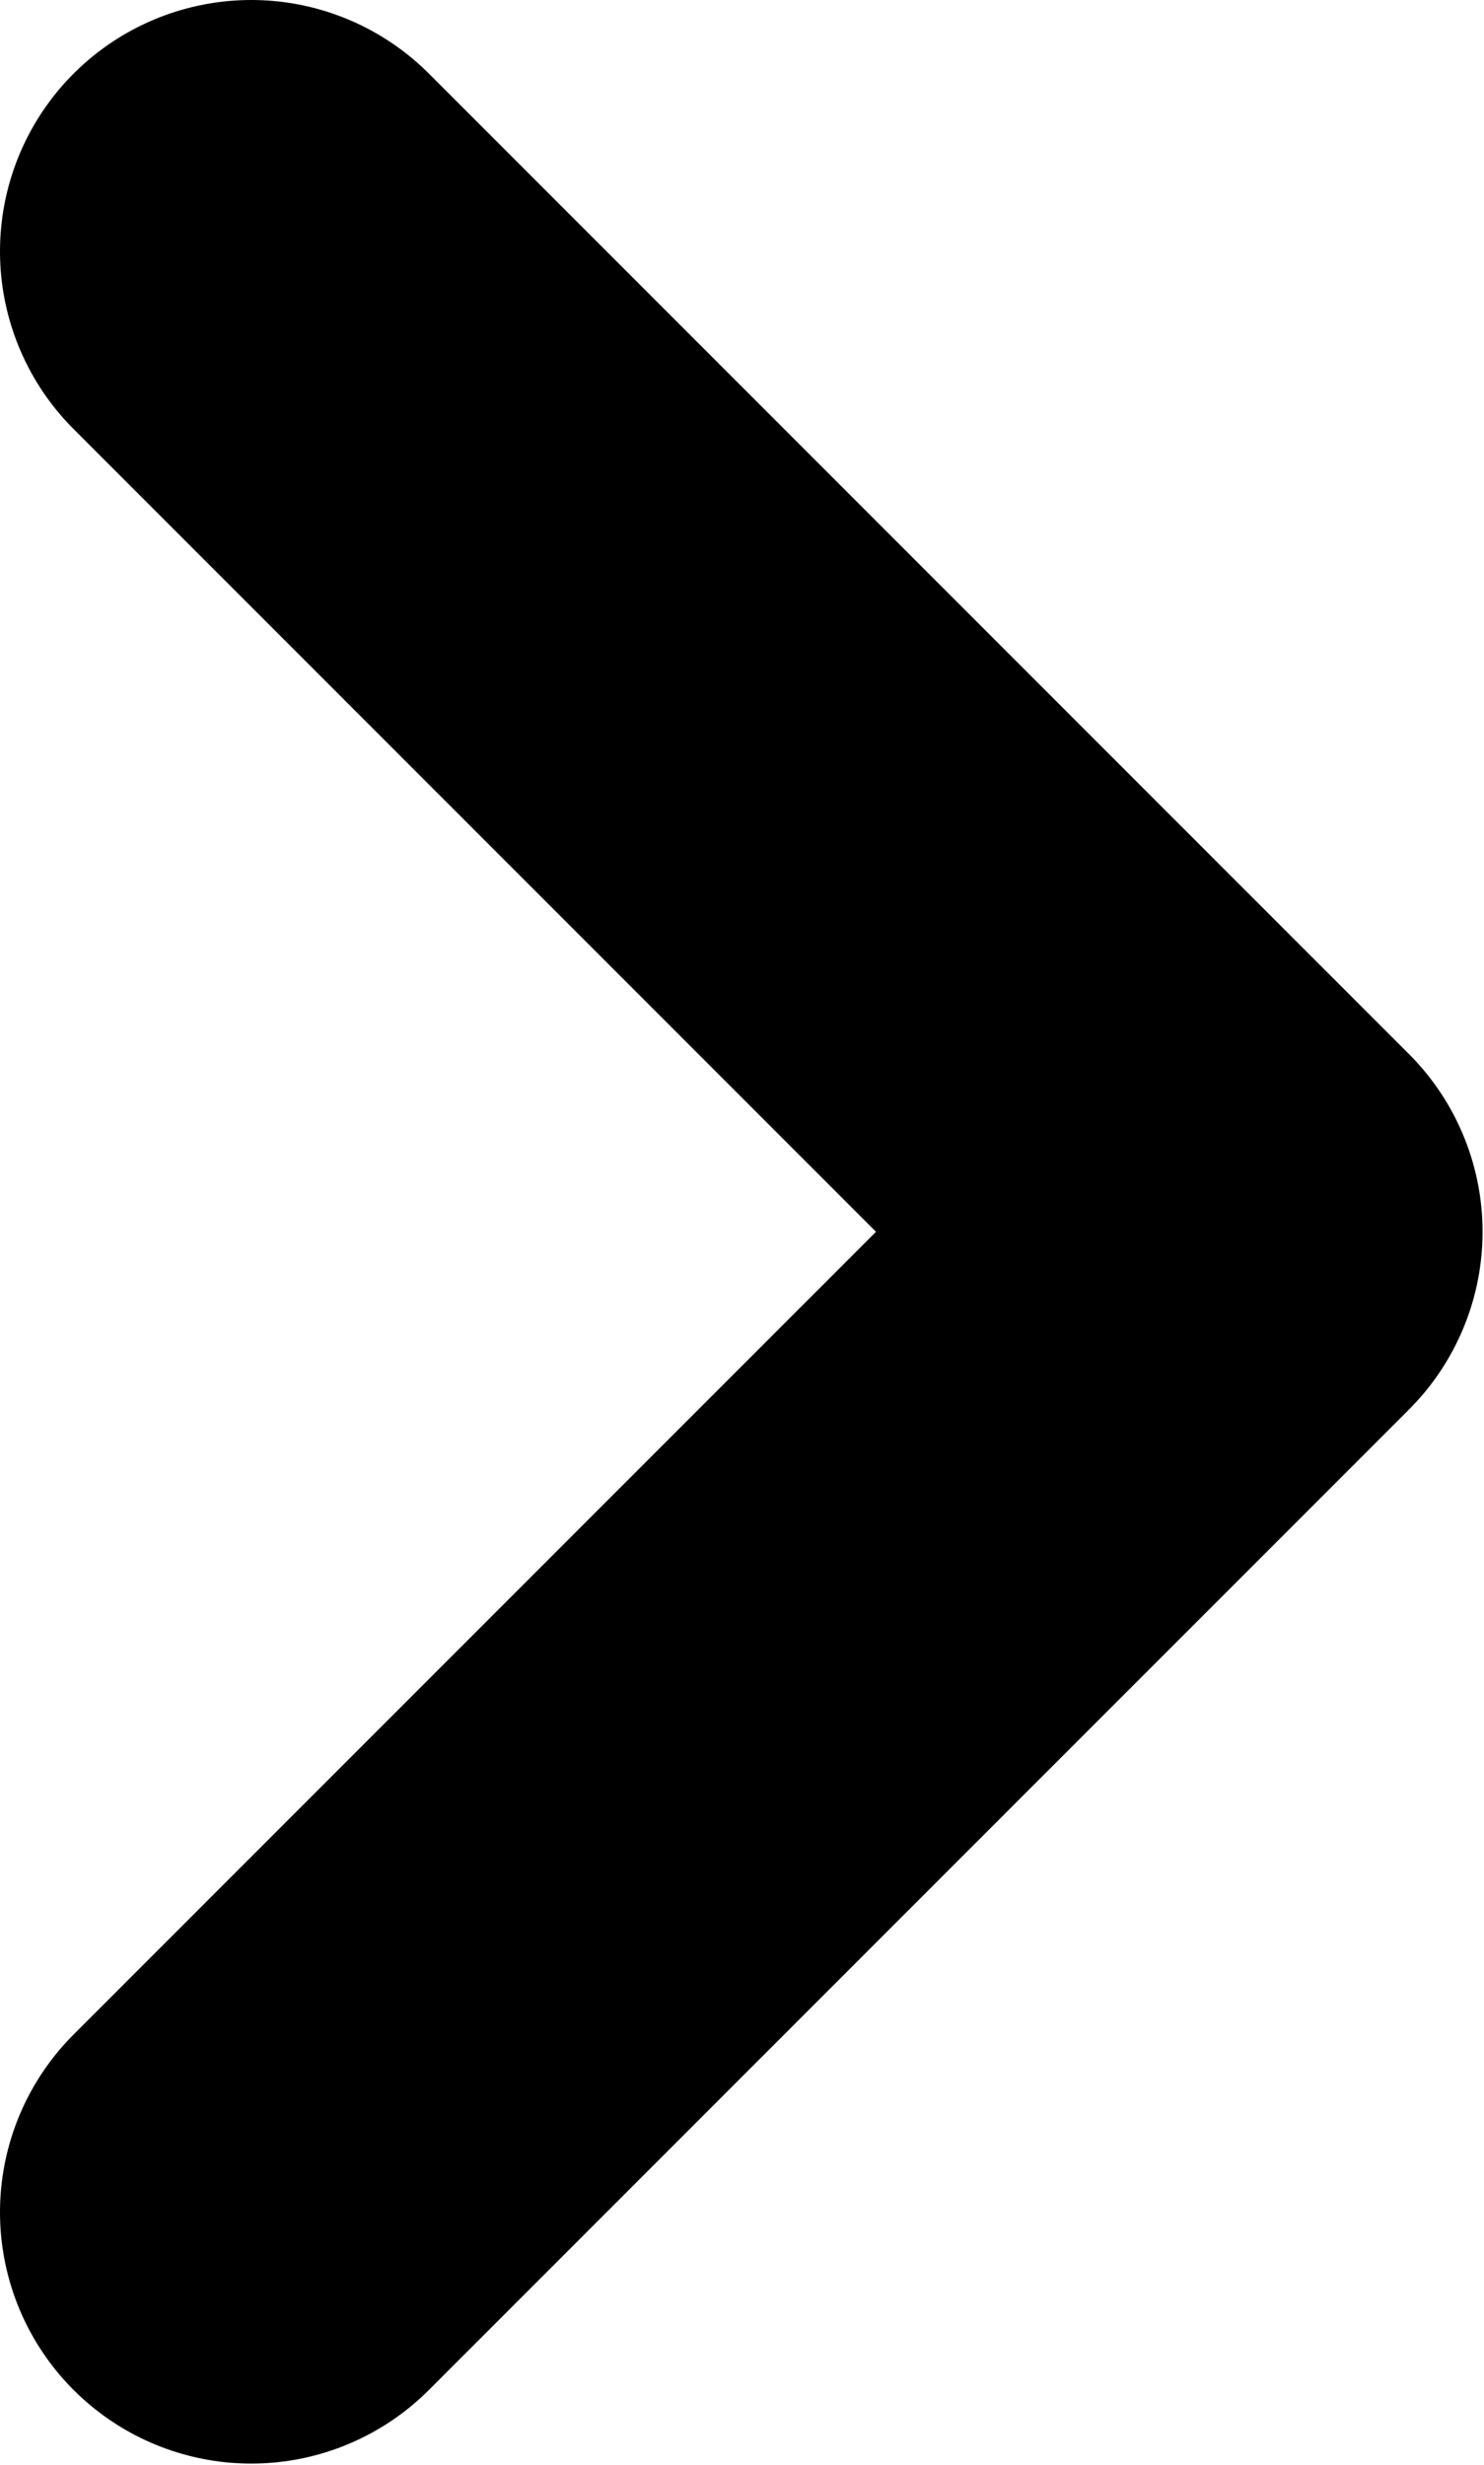 <?xml version="1.0" encoding="UTF-8" standalone="no"?>
<!DOCTYPE svg PUBLIC "-//W3C//DTD SVG 1.1//EN" "http://www.w3.org/Graphics/SVG/1.1/DTD/svg11.dtd">
<svg width="100%" height="100%" viewBox="0 0 886 1471" version="1.1" xmlns="http://www.w3.org/2000/svg" xmlns:xlink="http://www.w3.org/1999/xlink" xml:space="preserve" xmlns:serif="http://www.serif.com/" style="fill-rule:evenodd;clip-rule:evenodd;stroke-linecap:round;stroke-linejoin:round;stroke-miterlimit:1.5;">
    <g transform="matrix(6.12323e-17,-1,1,6.12323e-17,-485.692,2688.34)">
        <path d="M1368.07,635.692L1953.2,1220.83L2538.34,635.692" style="fill:none;stroke:black;stroke-width:300px;"/>
    </g>
</svg>
